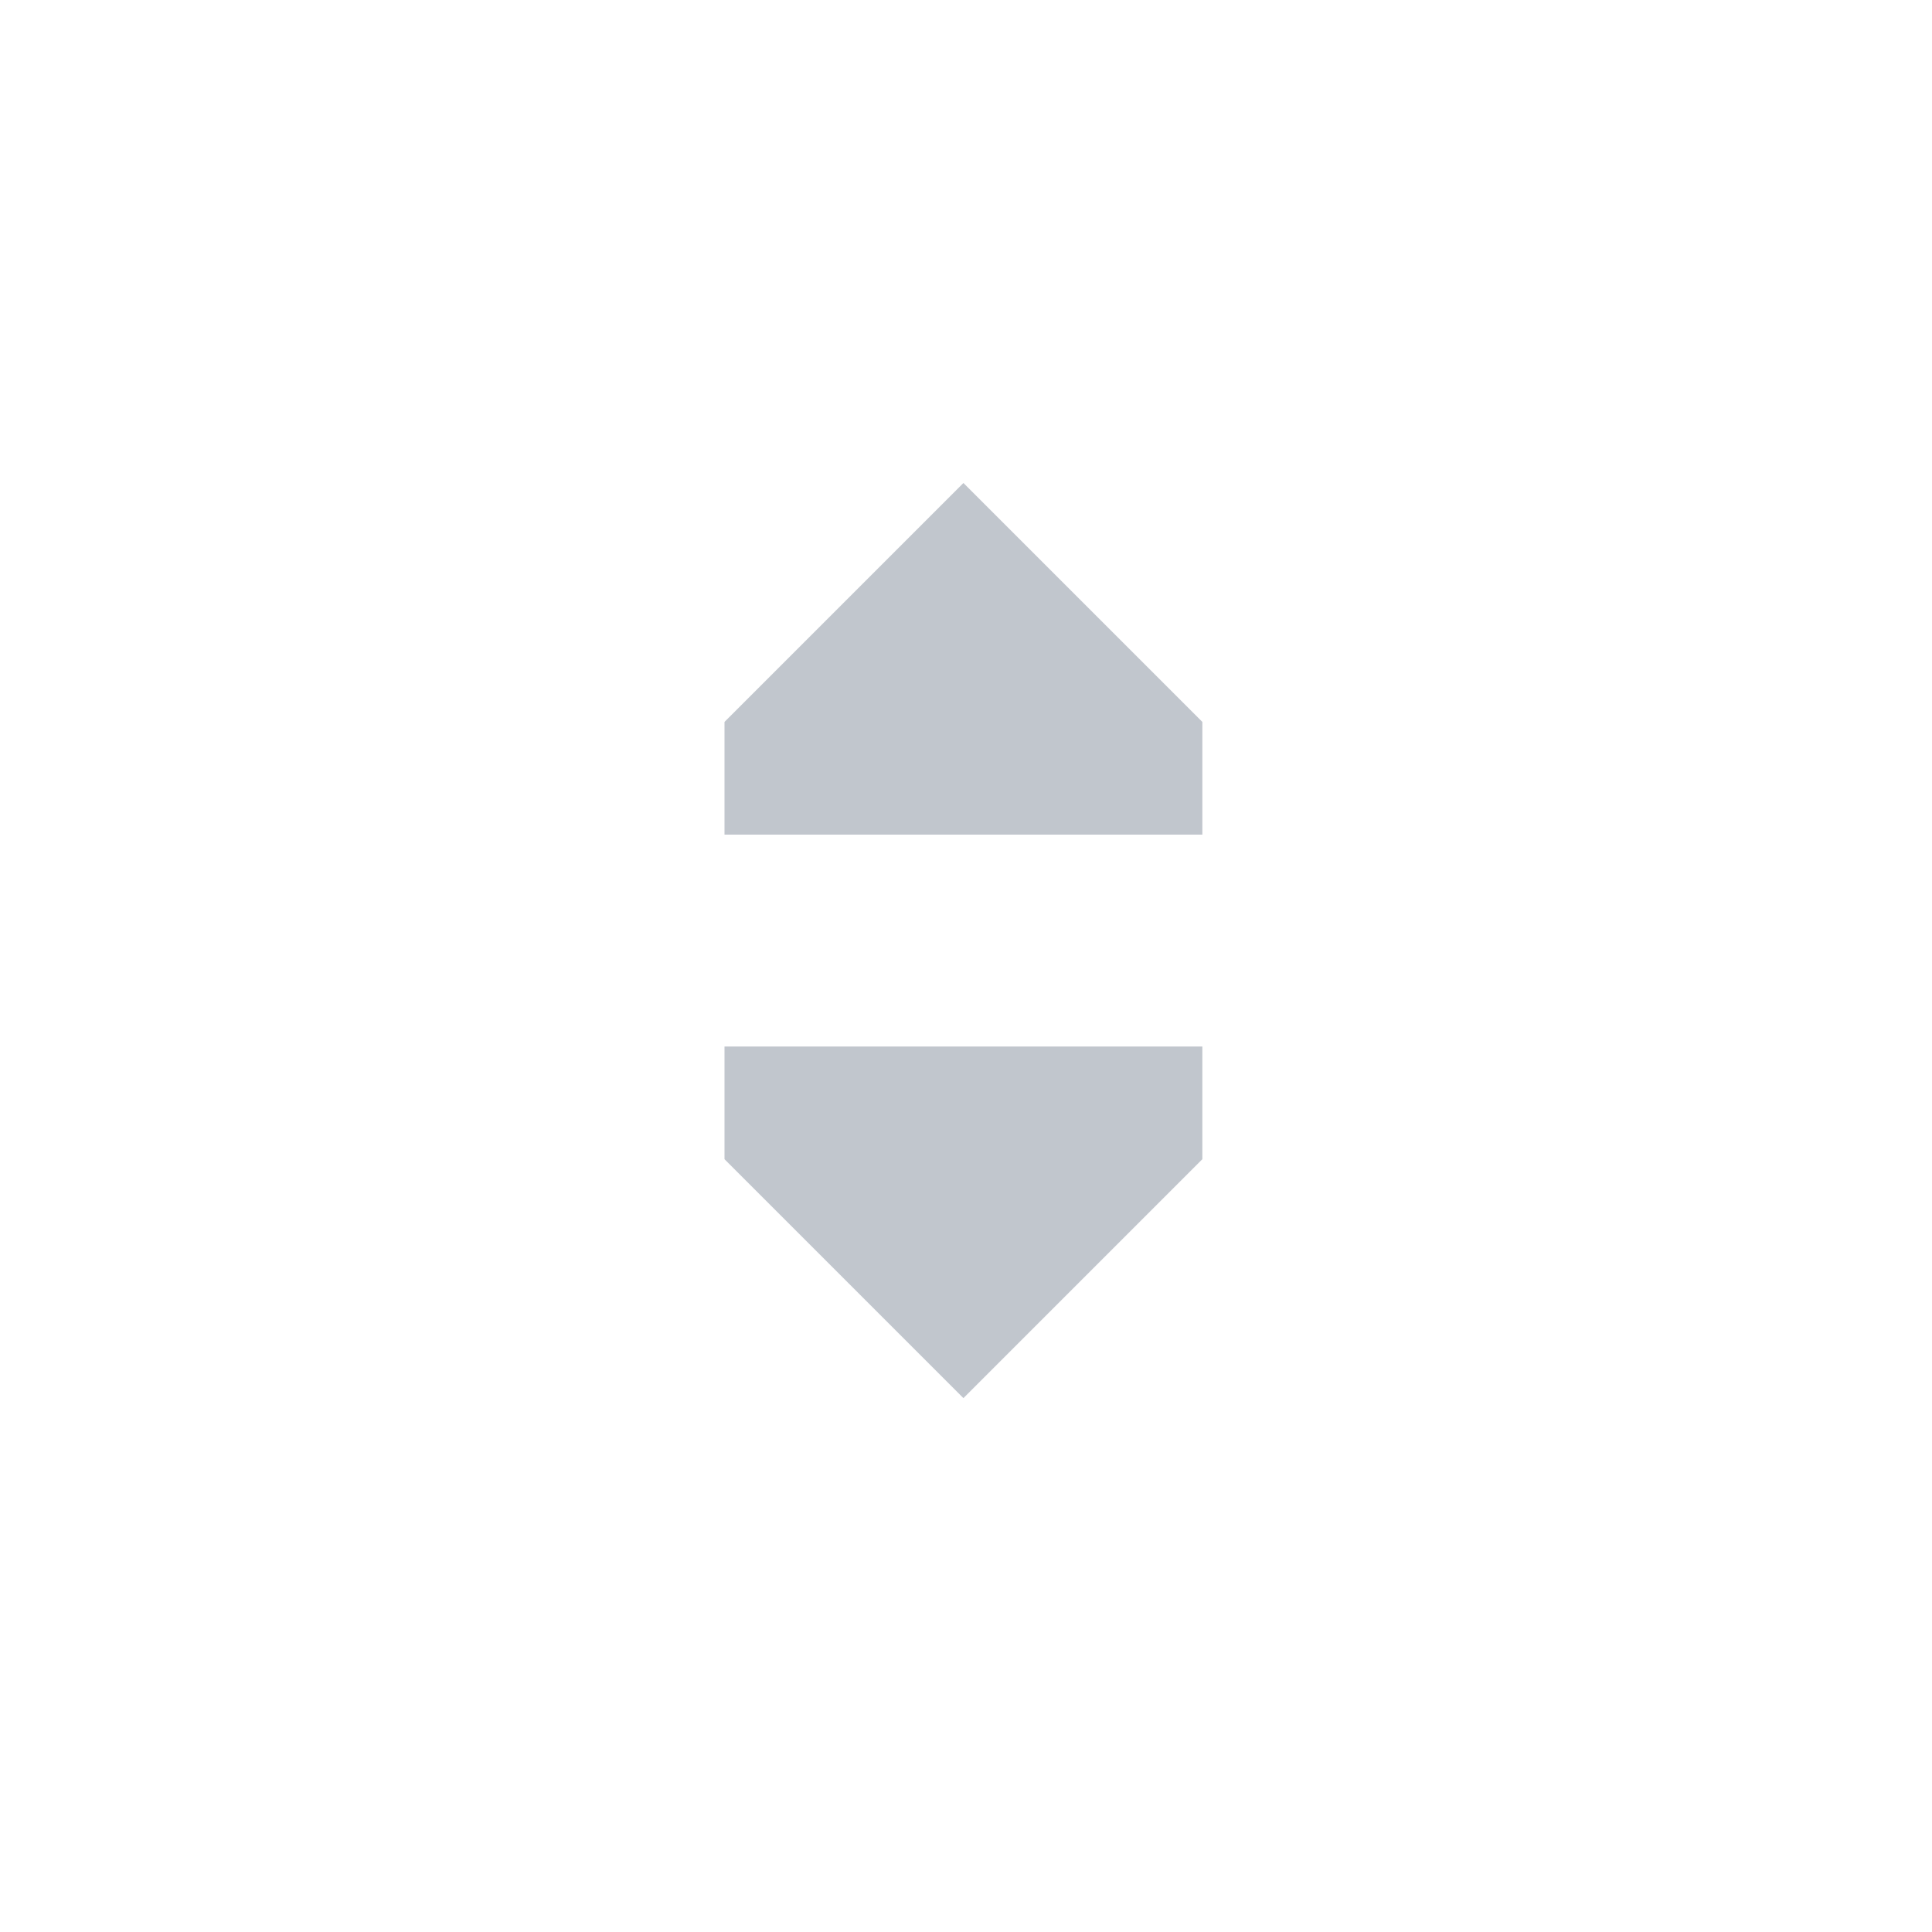 <svg xmlns="http://www.w3.org/2000/svg" viewBox="0 0 24 24" class="css-15xm4uf">
    <path d="M9 10.368v-1.4L11.968 6l2.968 2.968v1.4H9zM14.936 13v1.4l-2.968 2.968L9 14.4V13h5.936z"
          fill="#C1C6CD"></path>
</svg>